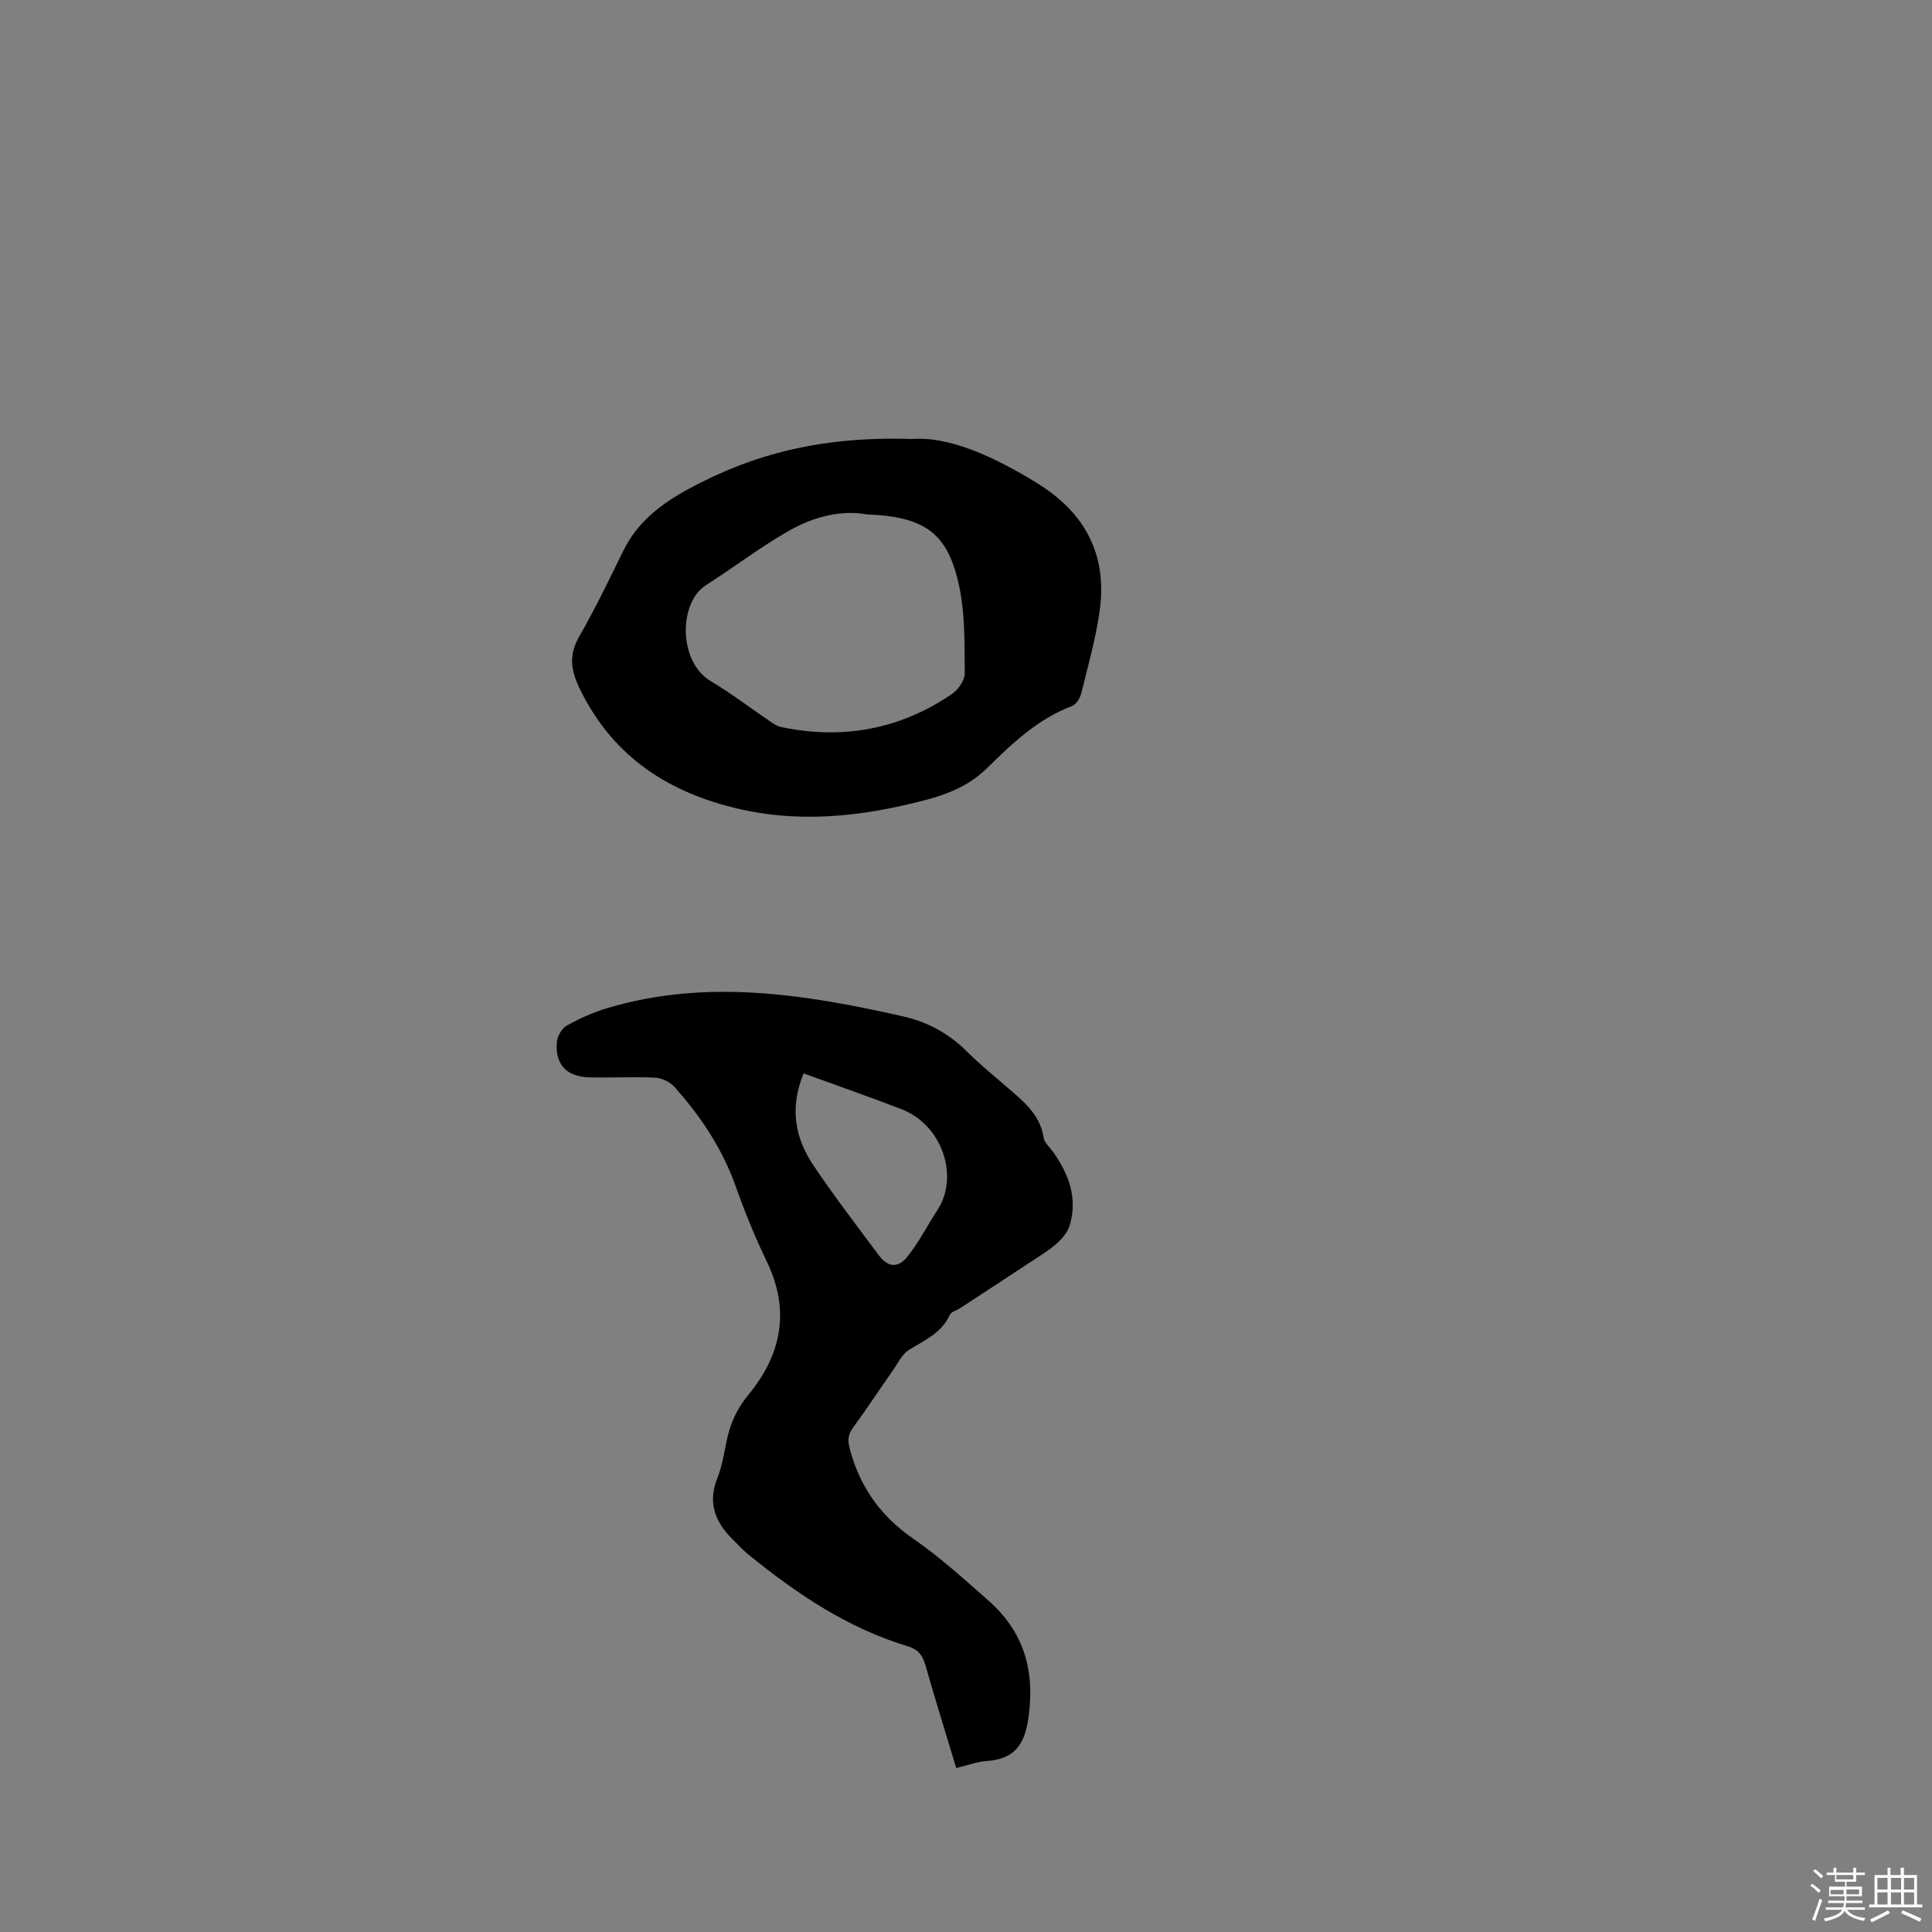 <svg enable-background="new 0 0 400 400" viewBox="0 0 400 400" xmlns="http://www.w3.org/2000/svg"><rect x="0" y="0" width="400" height="400" fill="#808080" stroke="none"/><path d="m374.8 390.4.4-.4c.7.5 1.3 1 1.8 1.4l-.5.5c-.5-.6-1.1-1.1-1.7-1.5zm1 7.3-.6-.3c.5-1.4 1.1-2.8 1.5-4.3.2.1.4.2.6.3-.5 1.3-1 2.8-1.5 4.3zm-.4-10.3.4-.4c.4.3 1 .8 1.7 1.4l-.5.5c-.4-.5-1-1-1.6-1.5zm2.5.3h1.7v-1h.6v1h3.5v-1h.6v1h1.8v.5h-1.8v1.4h-2v1h3.2v2h-3.2v.9h3.3v.5h-3.4c0 .3-.1.6-.1.9h4v.5h-3.7c.7.9 1.9 1.5 3.8 1.7-.1.2-.2.4-.3.6-2.1-.4-3.5-1.1-4-2.1-.4 1-1.8 1.7-4 2.2-.1-.2-.2-.4-.3-.6 2.1-.4 3.4-1 3.8-1.8h-3.4v-.5h3.6c.1-.3.1-.6.2-.9h-3.3v-.5h3.4c0-.3 0-.6 0-.9h-3.2v-2h3.3v-1h-2.1v-1.4h-1.7v-.5zm1.1 3.5v1h2.7c0-.3 0-.4 0-.4 0-.1 0-.2 0-.2 0-.1 0-.2 0-.3h-2.7zm1.2-3v.9h3.5v-.9zm4.7 3h-2.6v.6.4h2.6z" fill="#fbfafc"/><path d="m393.6 386.7h.6v1.5h2.7v6.1h1.1v.6h-11v-.6h1.1v-6.1h2.7v-1.5h.6v1.5h2.1v-1.5zm-2.7 8.8.4.6c-1.2.6-2.5 1.3-3.8 1.9-.1-.2-.2-.4-.3-.6 1.2-.6 2.5-1.2 3.7-1.9zm-2.2-6.7v2.4h2.1v-2.4zm0 3v2.5h2.1v-2.5zm2.8-3v2.4h2.1v-2.4zm0 3v2.5h2.1v-2.5zm6 6.1c-1.4-.7-2.7-1.3-3.9-1.8l.3-.6c1.5.6 2.7 1.2 3.9 1.7zm-1.2-9.1h-2.1v2.4h2.1zm-2.1 3v2.5h2.1v-2.5z" fill="#fbfafc"/><g fill="#010000"><path d="m197.98 366.06c-2.24-7.41-4.41-14.38-6.41-21.4-.58-2.03-1.57-3.2-3.64-3.82-12.51-3.77-23.09-10.94-33.09-19.08-1.06-.87-1.99-1.9-2.98-2.87-3.71-3.61-5.44-7.64-3.34-12.86.98-2.43 1.38-5.11 1.92-7.7.74-3.57 2.11-6.66 4.52-9.57 6.82-8.27 8.68-17.4 3.83-27.5-2.43-5.05-4.57-10.27-6.44-15.55-2.77-7.84-7.25-14.57-12.72-20.68-.92-1.03-2.6-1.84-3.97-1.91-4.55-.22-9.12.05-13.67-.07-4.7-.12-7.12-2.71-6.7-7.31.11-1.22 1.04-2.84 2.07-3.41 2.66-1.48 5.5-2.76 8.42-3.63 20.55-6.11 40.9-2.85 61.15 1.72 5.01 1.13 9.49 3.51 13.21 7.24 2.55 2.54 5.35 4.83 8.08 7.19 3.43 2.98 7.1 5.71 7.86 10.72.16 1.03 1.24 1.93 1.92 2.88 3.28 4.59 5.15 9.57 3.48 15.22-.42 1.44-1.59 2.82-2.76 3.84-1.74 1.52-3.77 2.73-5.71 4.01-4.74 3.13-9.51 6.24-14.27 9.35-.71.46-1.8.72-2.09 1.36-1.72 3.78-5.24 5.26-8.46 7.25-1.42.88-2.27 2.74-3.3 4.2-2.8 3.99-5.48 8.07-8.35 12.01-1.13 1.56-1.01 2.82-.51 4.63 2.14 7.76 6.43 13.69 13.13 18.31 5.48 3.78 10.45 8.32 15.46 12.73 7.26 6.39 9.66 14.26 8.35 24.01-.81 6-2.97 8.85-8.85 9.25-1.97.15-3.89.9-6.14 1.44zm-31.6-143.82c-2.98 7.26-1.73 13.43 2.04 19.05 4.25 6.32 8.89 12.38 13.45 18.49 1.93 2.59 3.99 2.89 5.99.4 2.41-3 4.18-6.52 6.29-9.77 4.39-6.77 1.05-17.48-7.54-20.78-6.6-2.54-13.28-4.87-20.23-7.39z"/><path d="m188.72 90.89c7.74-.61 17.05 3.6 26.05 9.17 10 6.18 14.54 14.93 12.89 26.52-.82 5.73-2.41 11.36-3.8 16.99-.25 1-1.07 2.29-1.94 2.62-7.06 2.66-12.39 7.75-17.57 12.85-4.77 4.69-10.66 6.18-16.75 7.58-11.39 2.63-22.87 3.52-34.34.92-14.6-3.31-26.22-10.68-33.1-24.68-1.96-3.99-2.5-7.13-.24-11.07 3.31-5.77 6.19-11.78 9.13-17.76 2.89-5.88 7.68-9.61 13.28-12.67 13.48-7.37 27.83-11.08 46.39-10.47zm-9.21 15.62c-5.2-.98-11.01.42-16.21 3.4-5.94 3.4-11.43 7.59-17.2 11.29-5.56 3.56-5.74 15.77 1.05 19.82 4.36 2.6 8.41 5.71 12.61 8.56.6.41 1.28.8 1.97.95 12.74 2.65 24.61.5 35.37-6.85 1.3-.89 2.65-2.85 2.64-4.3-.05-5.98.09-12.1-1.13-17.9-2.32-11.06-7.02-14.51-19.1-14.97z"/></g></svg>